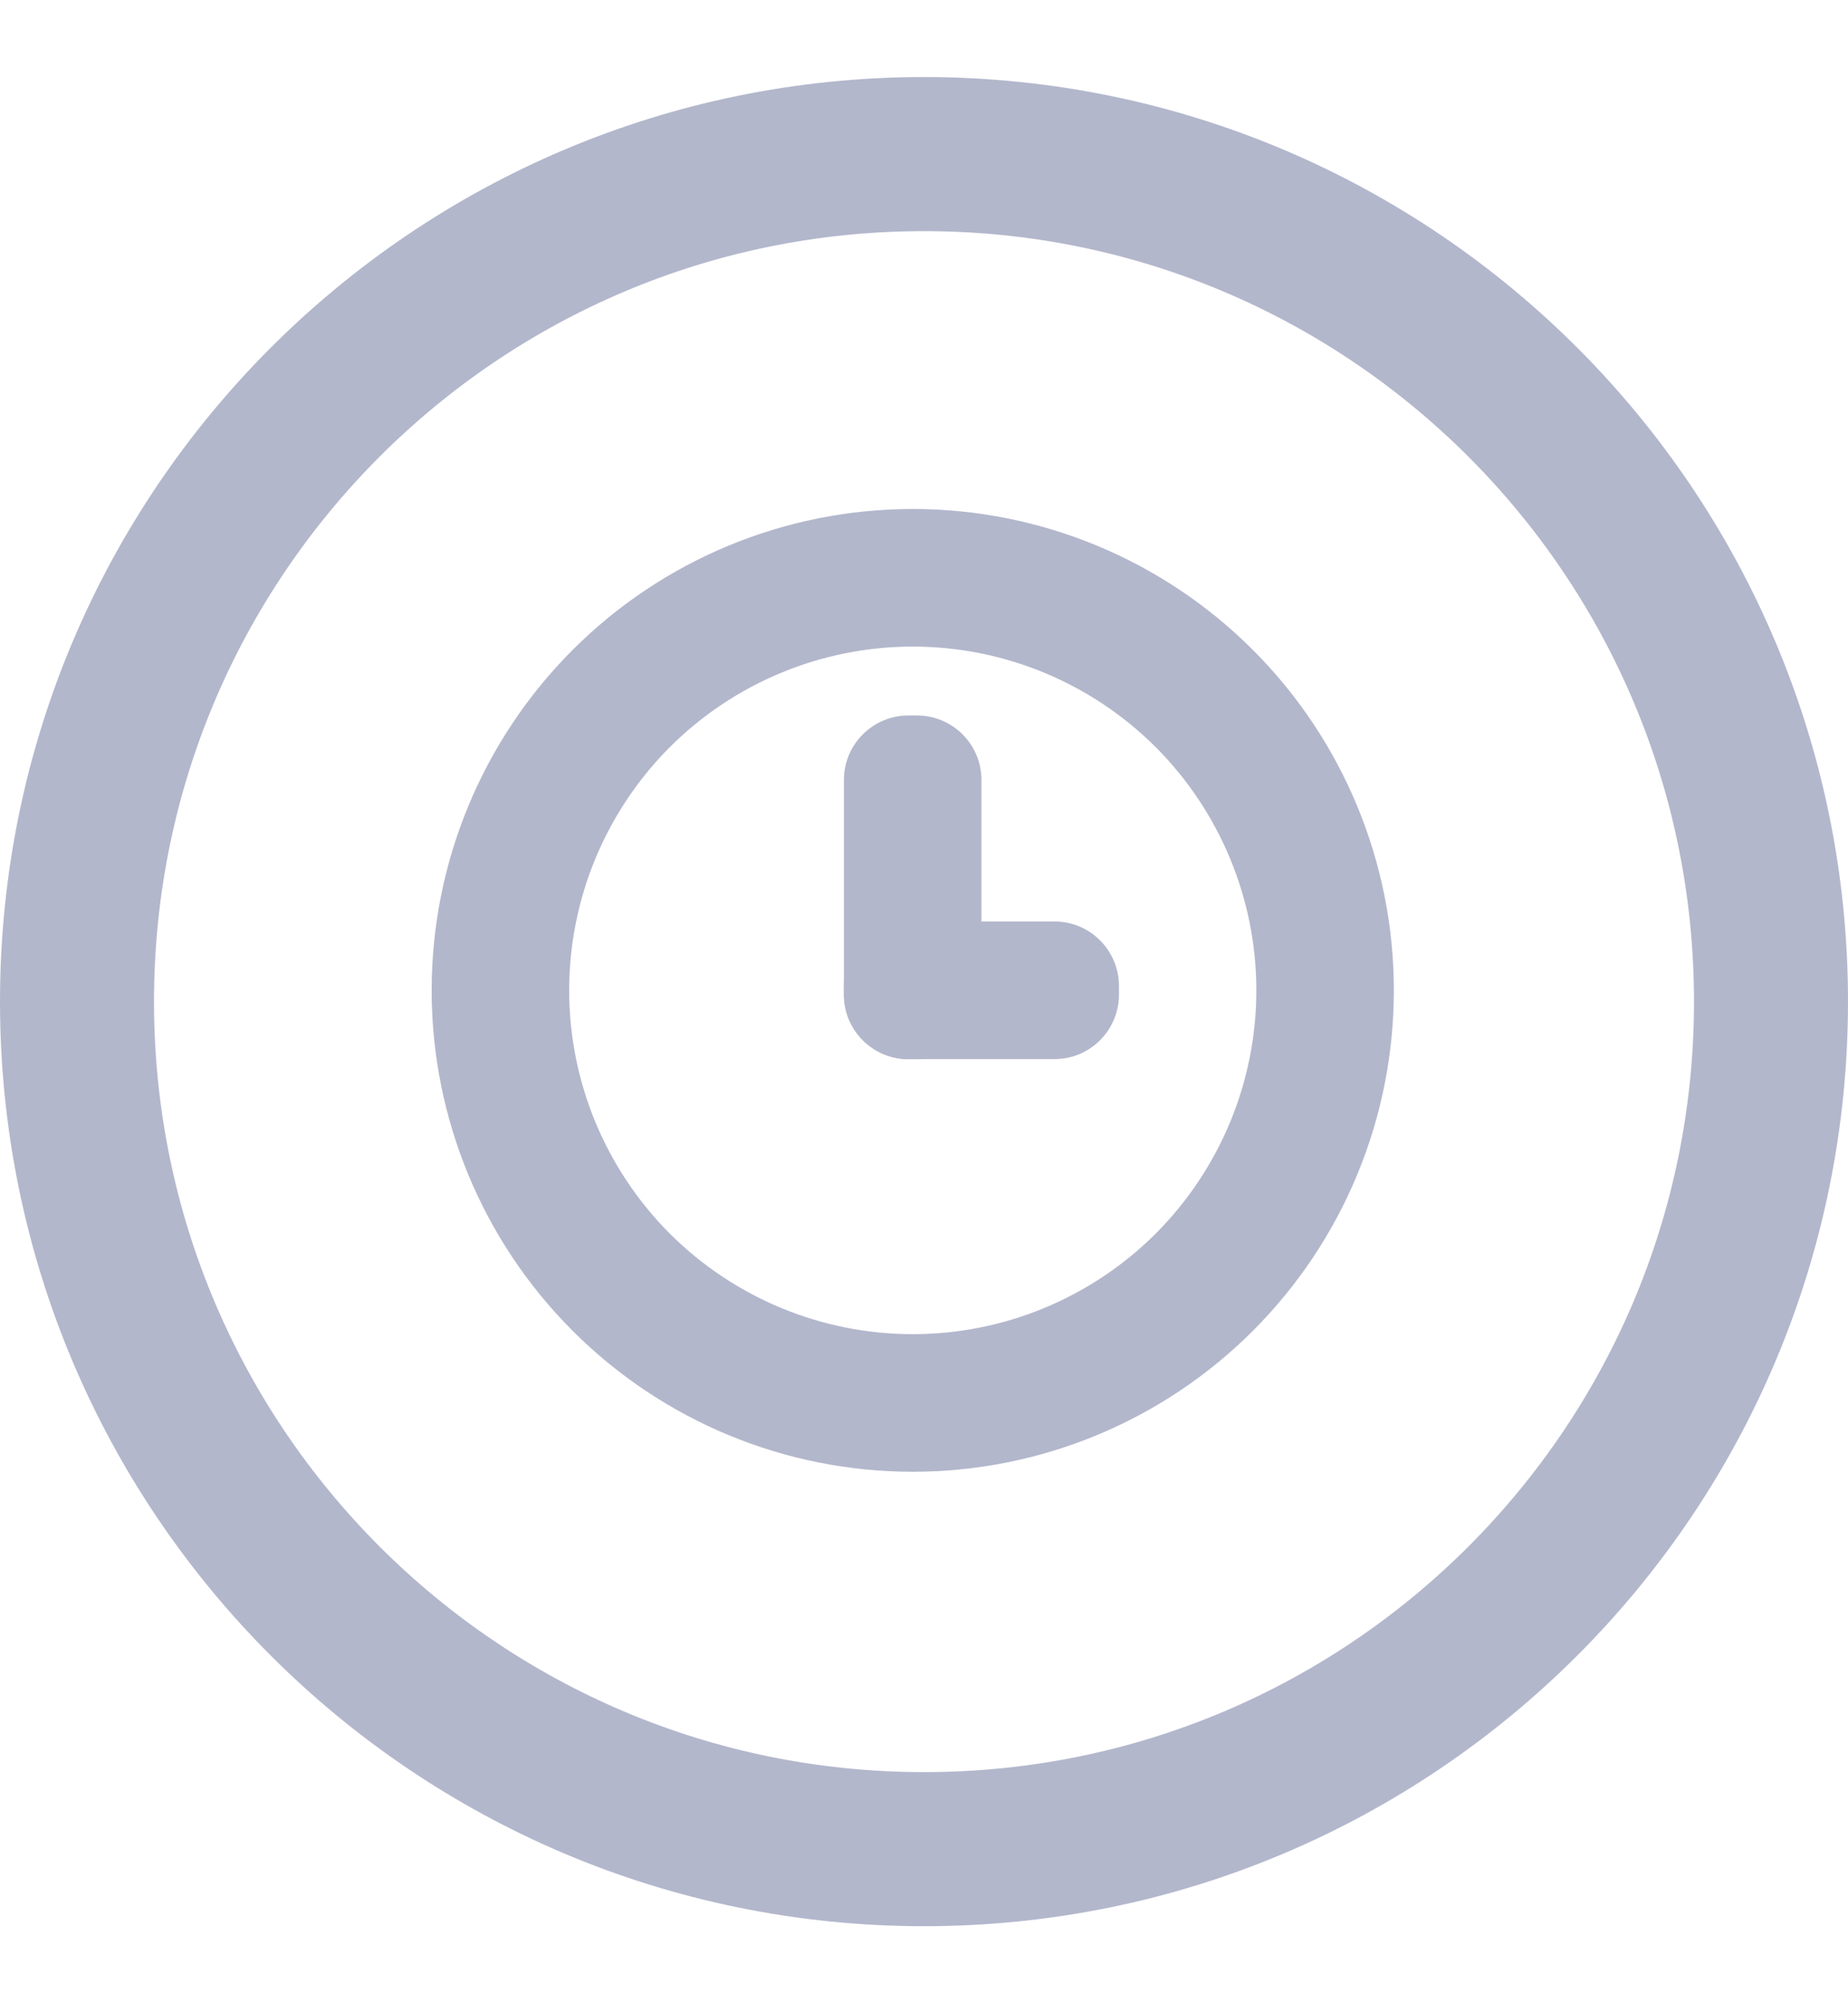 <svg width="12" height="13" viewBox="0 0 12 13" fill="none" xmlns="http://www.w3.org/2000/svg">
<g clip-path="url(#clip0)">
<path d="M11.5 6.5C11.5 9.538 9.038 12 6 12C2.962 12 0.5 9.538 0.5 6.5C0.5 3.462 2.962 1 6 1C9.038 1 11.5 3.462 11.5 6.5Z" stroke="#B3B7CC"/>
<path d="M5.927 9.551C5.098 9.551 4.304 9.222 3.718 8.636C3.132 8.05 2.803 7.256 2.803 6.427C2.803 5.598 3.132 4.804 3.718 4.218C4.304 3.632 5.098 3.303 5.927 3.303C6.756 3.303 7.55 3.632 8.136 4.218C8.722 4.804 9.051 5.598 9.051 6.427C9.051 7.256 8.722 8.05 8.136 8.636C7.55 9.222 6.756 9.551 5.927 9.551V9.551ZM5.927 8.658C6.519 8.658 7.086 8.423 7.505 8.005C7.923 7.586 8.158 7.019 8.158 6.427C8.158 5.835 7.923 5.268 7.505 4.849C7.086 4.431 6.519 4.196 5.927 4.196C5.335 4.196 4.768 4.431 4.349 4.849C3.931 5.268 3.696 5.835 3.696 6.427C3.696 7.019 3.931 7.586 4.349 8.005C4.768 8.423 5.335 8.658 5.927 8.658V8.658Z" fill="#B3B7CC"/>
<path d="M5.954 4.643H5.899C5.668 4.643 5.48 4.83 5.48 5.061V6.455C5.48 6.686 5.668 6.874 5.899 6.874H5.954C6.185 6.874 6.373 6.686 6.373 6.455V5.061C6.373 4.83 6.185 4.643 5.954 4.643Z" fill="#B3B7CC"/>
<path d="M6.848 5.98H5.899C5.668 5.98 5.48 6.168 5.48 6.399V6.454C5.48 6.685 5.668 6.873 5.899 6.873H6.848C7.079 6.873 7.266 6.685 7.266 6.454V6.399C7.266 6.168 7.079 5.98 6.848 5.98Z" fill="#B3B7CC"/>
</g>
<defs>
<clipPath id="clip0">
<rect width="12" height="12" fill="white" transform="translate(0 0.5)"/>
</clipPath>
</defs>
</svg>
